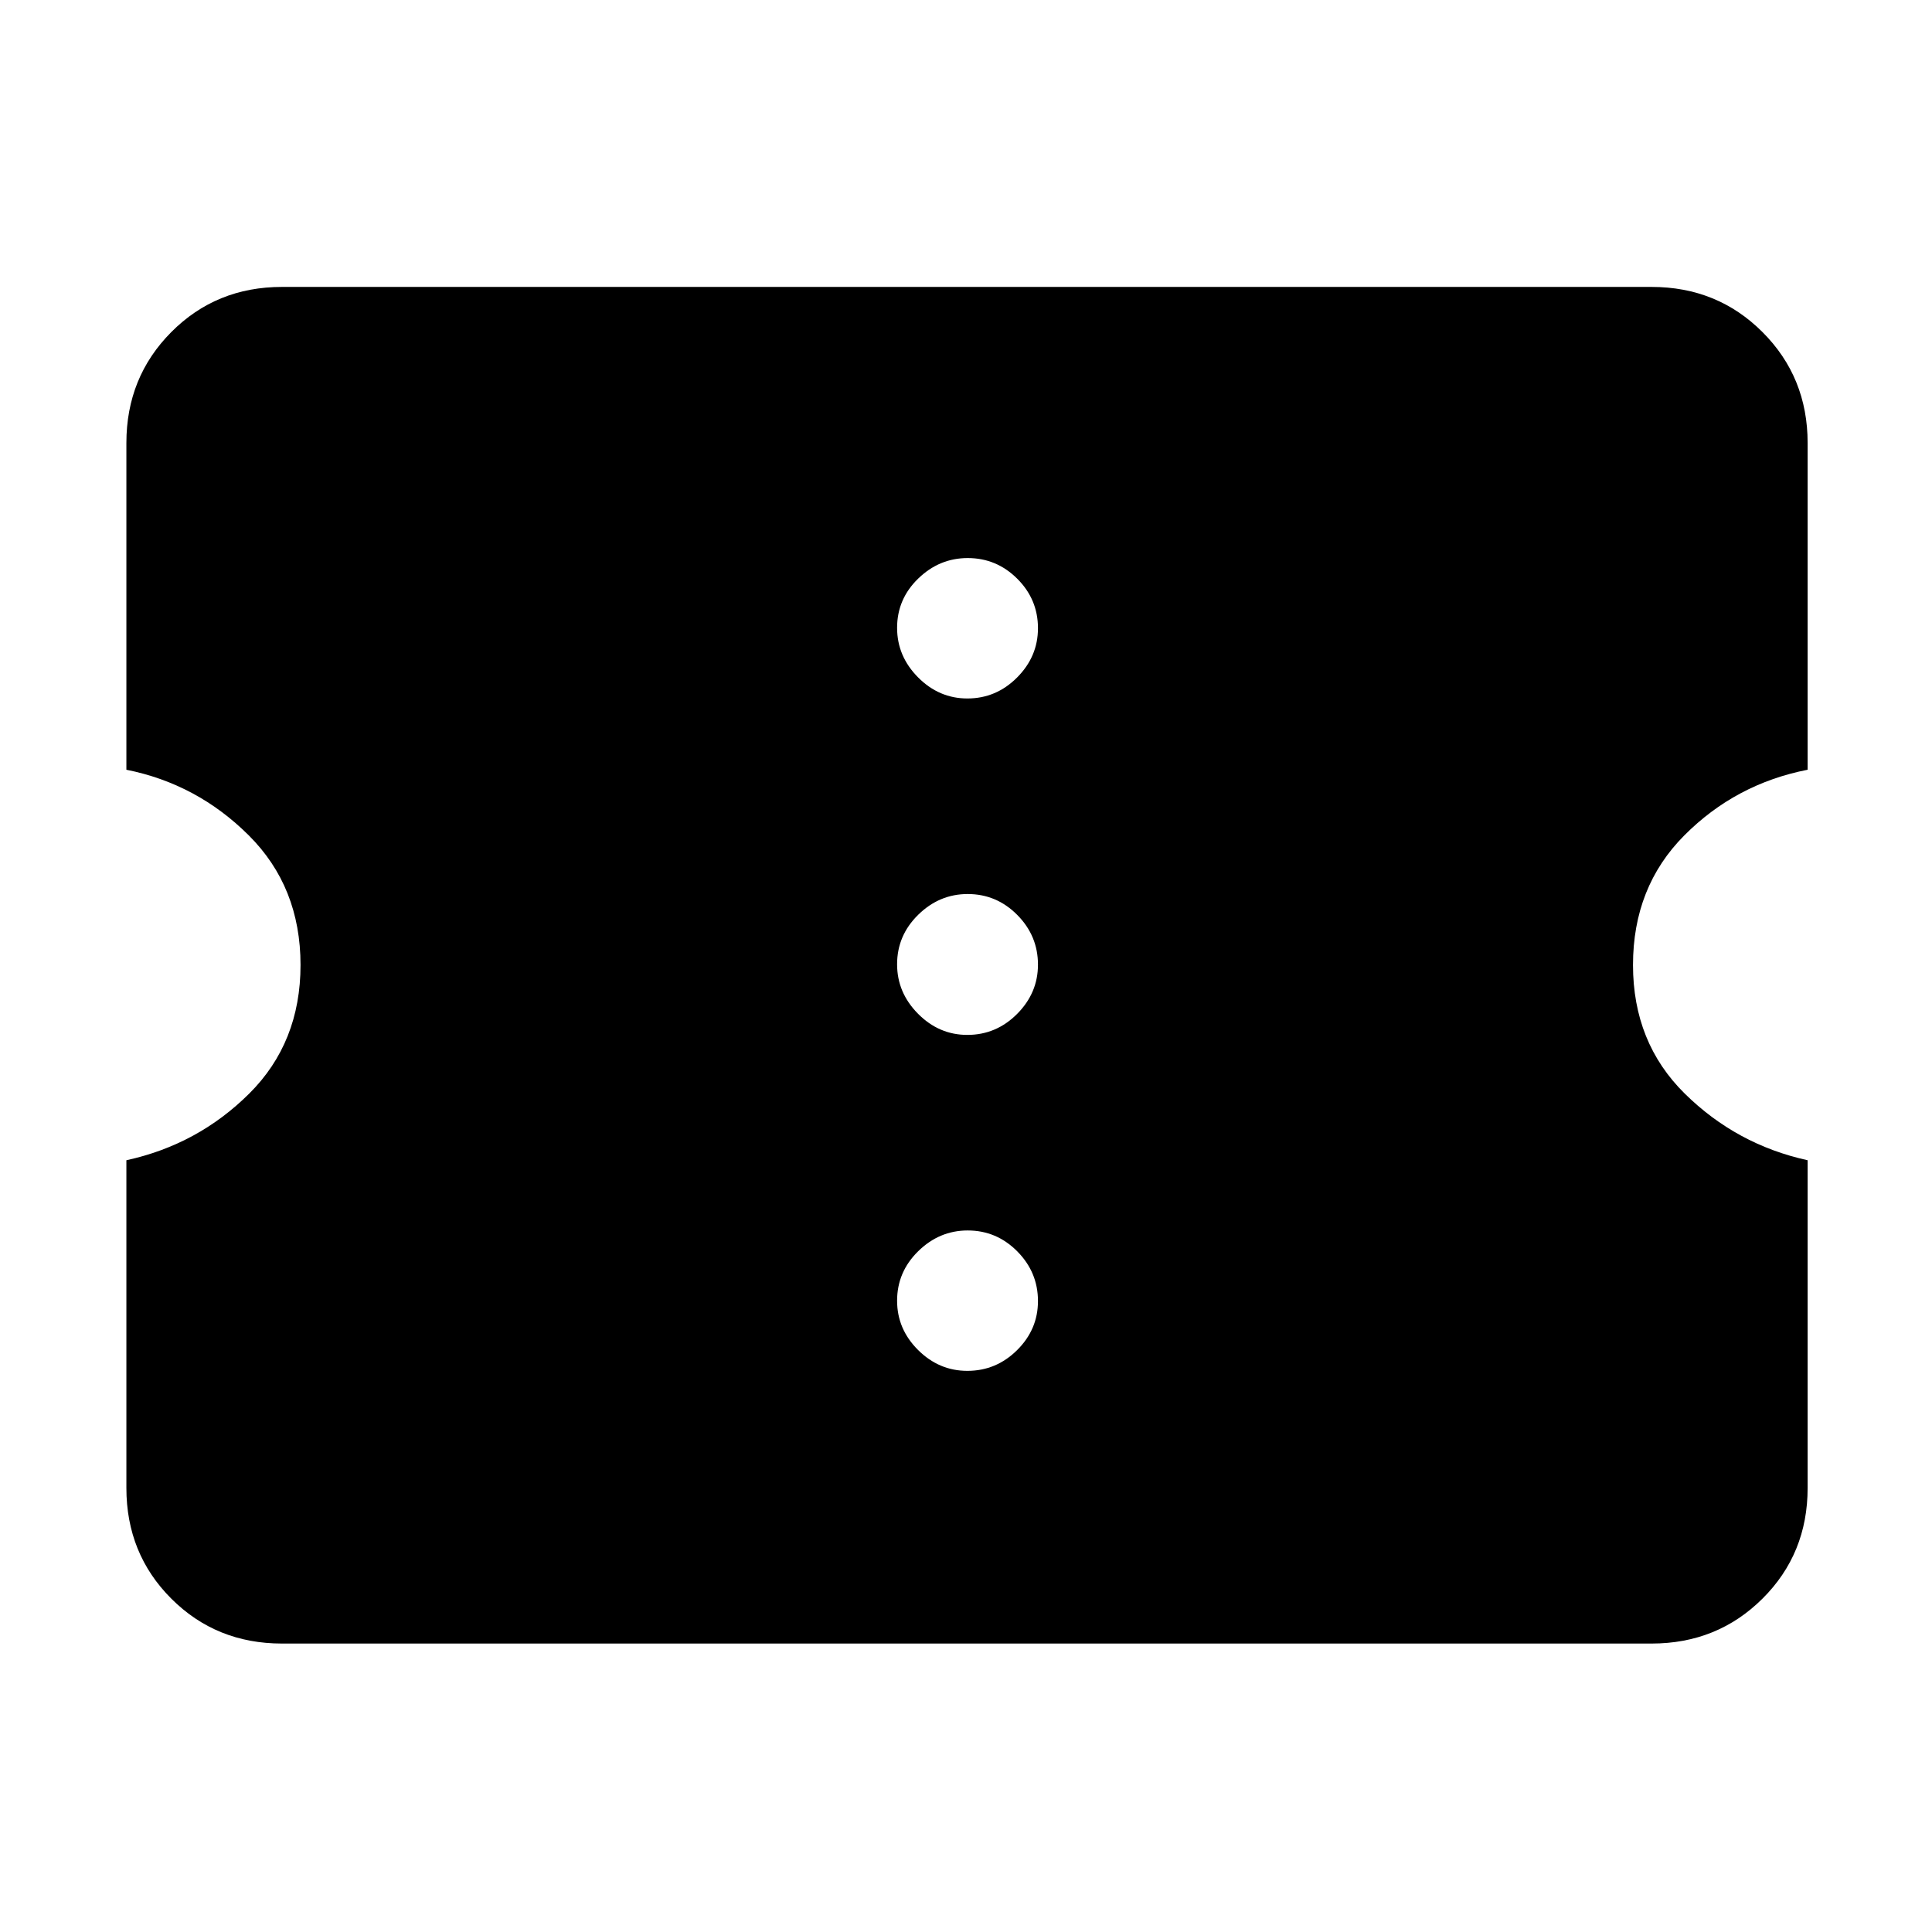 <svg xmlns="http://www.w3.org/2000/svg" height="48" viewBox="0 -960 960 960" width="48"><path d="M480.67-278.83q14.33 0 24.71-10.29t10.38-24.38q0-14.33-10.29-24.71t-24.62-10.38q-14.09 0-24.59 10.3-10.5 10.29-10.5 24.62 0 14.08 10.41 24.46 10.42 10.38 24.5 10.38Zm0-166.93q14.33 0 24.71-10.41 10.38-10.42 10.38-24.5 0-14.33-10.29-24.71t-24.62-10.38q-14.09 0-24.59 10.29t-10.5 24.62q0 14.09 10.41 24.59 10.42 10.5 24.5 10.5Zm0-167.17q14.33 0 24.71-10.42 10.38-10.41 10.38-24.5 0-14.32-10.29-24.58-10.29-10.27-24.62-10.27-14.09 0-24.59 10.18-10.5 10.17-10.5 24.5 0 14.09 10.41 24.59 10.42 10.5 24.5 10.5Zm339.98 469.6H140.11q-32.68 0-54.99-22.31-22.32-22.32-22.32-54.99v-162.85q35.53-7.76 61.03-33.12t25.5-63.9q0-38.78-25.71-64.4-25.71-25.62-60.82-32.62v-162.37q0-32.68 22.32-55.11 22.31-22.43 54.99-22.43h680.54q32.68 0 55.11 22.43 22.44 22.43 22.44 55.11v162.37q-35.77 7-61.27 32.62-25.5 25.62-25.5 64.4 0 38.54 25.71 63.9t61.06 33.12v162.85q0 32.67-22.44 54.99-22.43 22.31-55.11 22.31Z"/></svg>